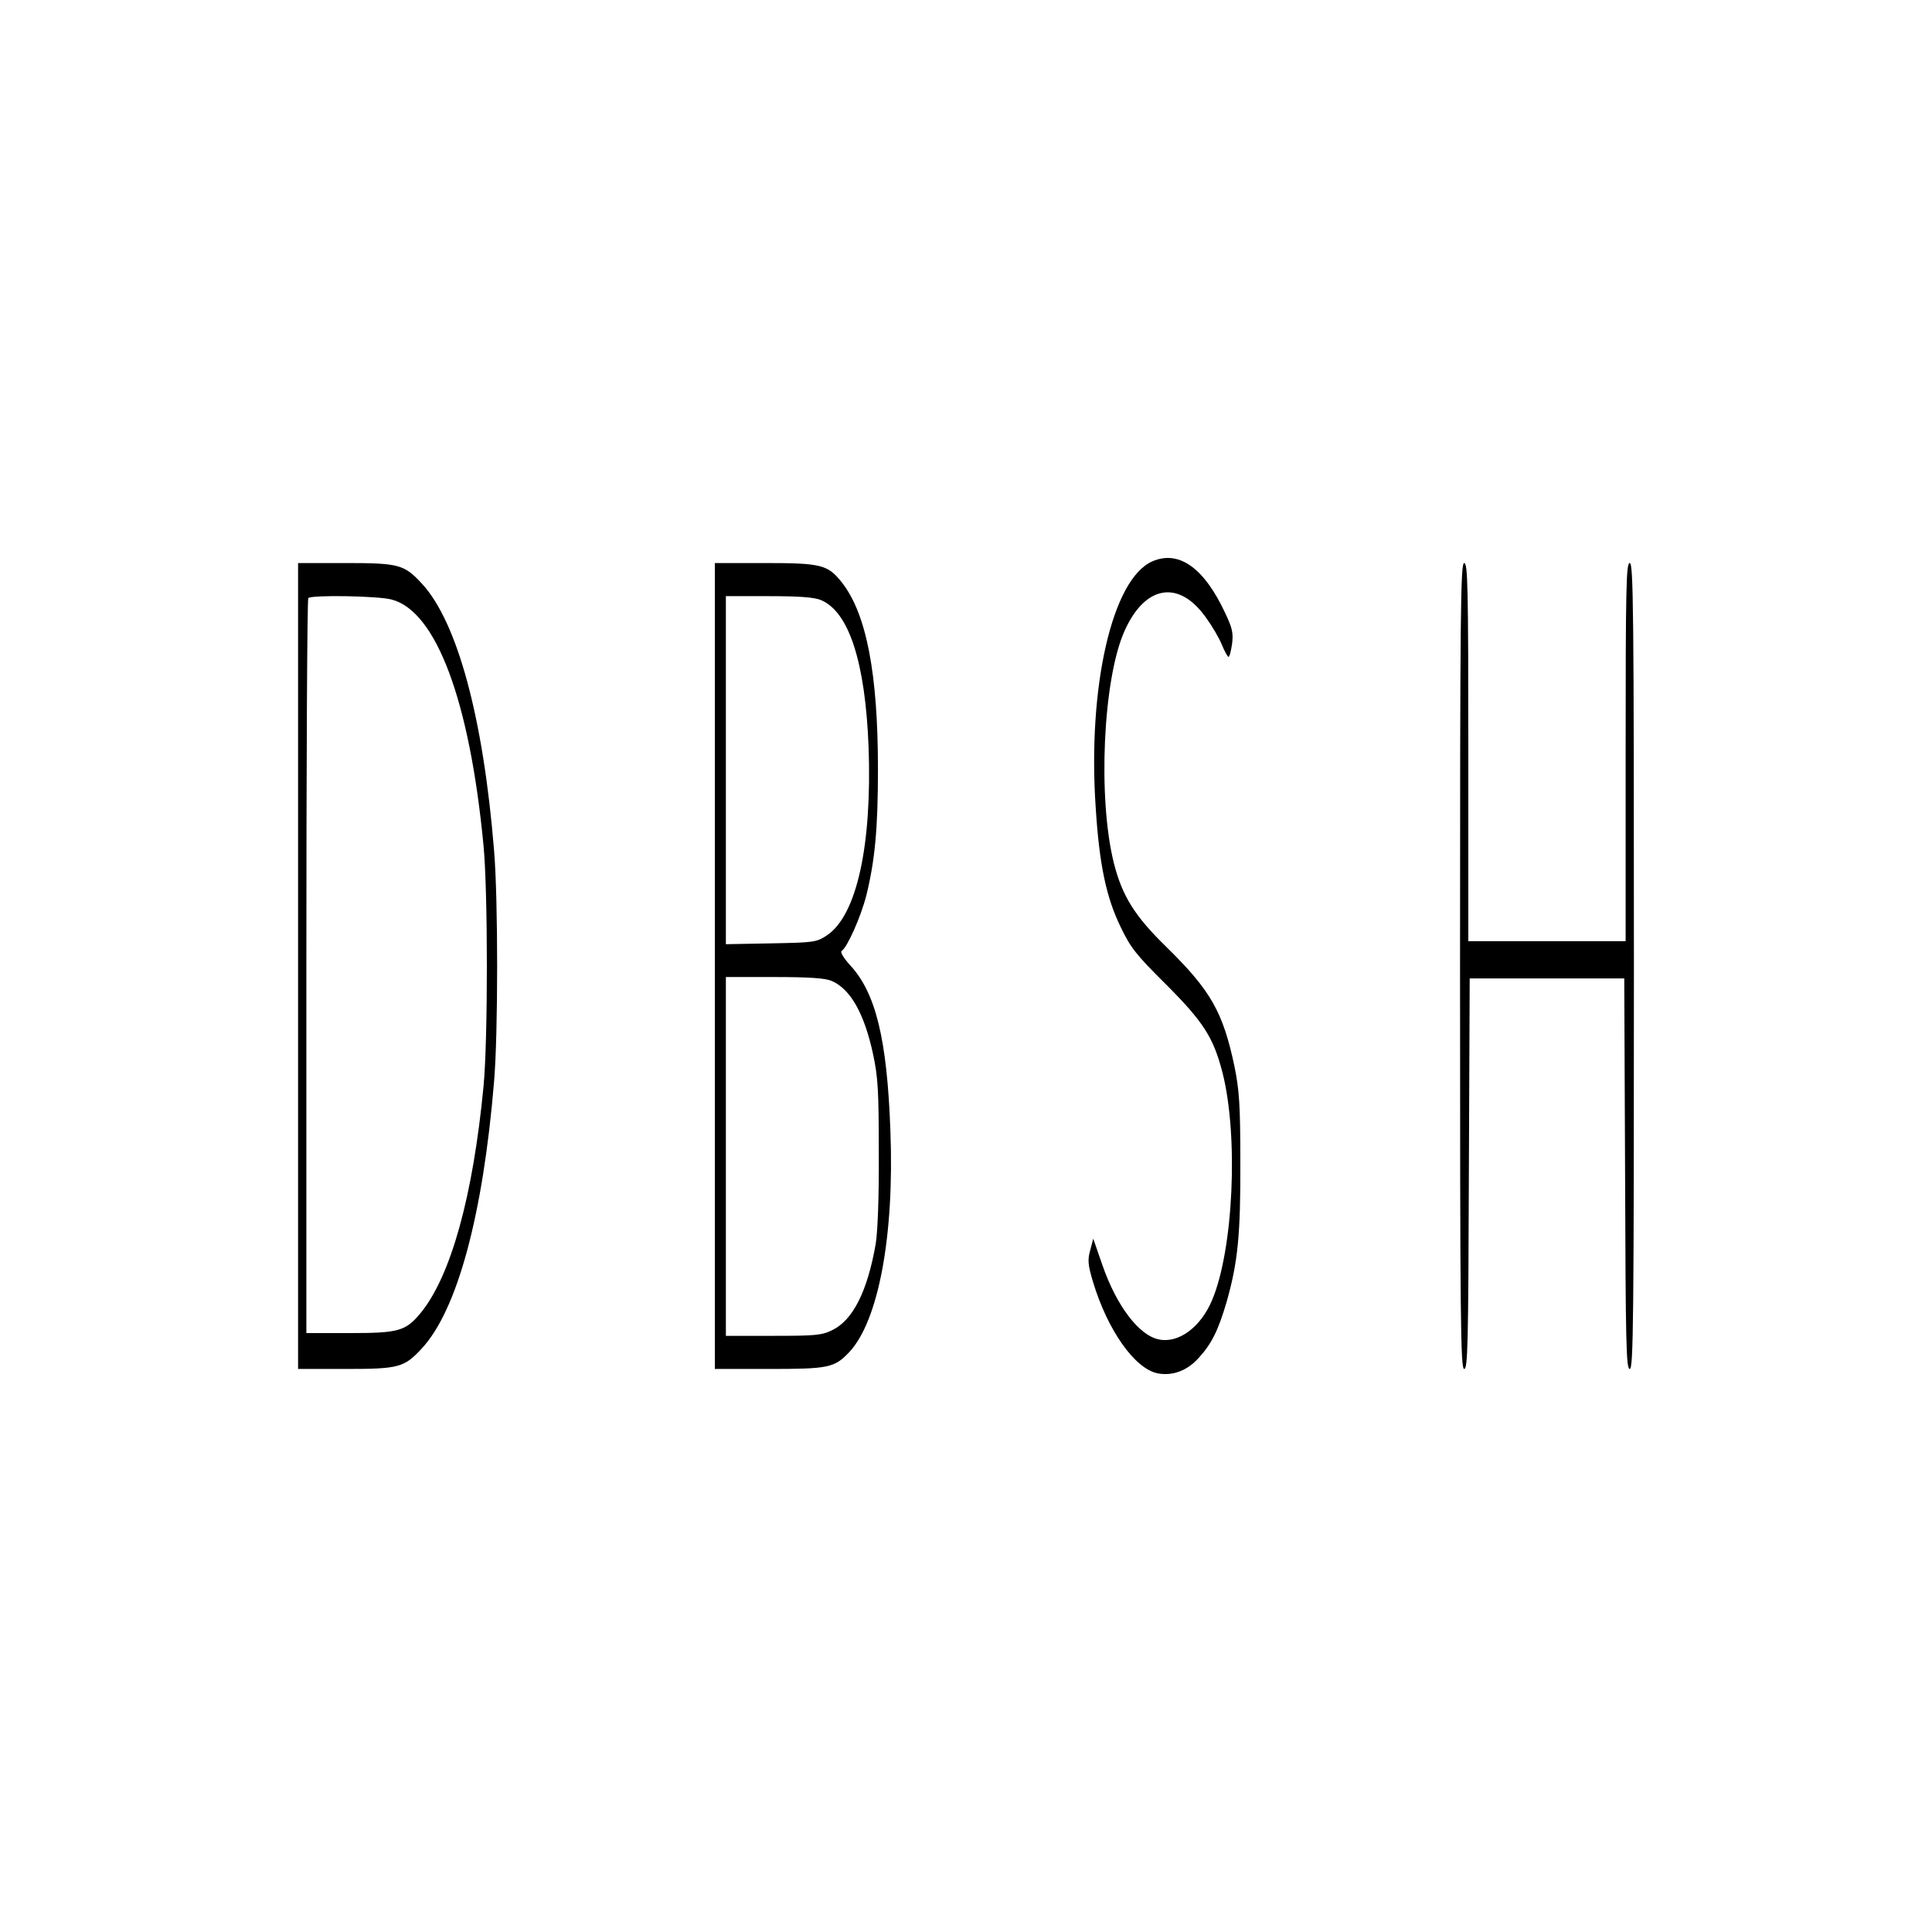 <?xml version="1.0" standalone="no"?>
<!DOCTYPE svg PUBLIC "-//W3C//DTD SVG 20010904//EN"
 "http://www.w3.org/TR/2001/REC-SVG-20010904/DTD/svg10.dtd">
<svg version="1.0" xmlns="http://www.w3.org/2000/svg"
 width="700pt" height="700pt" viewBox="0 0 700 700"
 preserveAspectRatio="xMidYMid meet">
<g transform="translate(0,700) scale(0.1,-0.1)"
fill="#000000" stroke="none">
<path d="M4175 4966 c-145 -63 -235 -454 -205 -893 13 -205 38 -324 90 -431
36 -75 55 -100 163 -207 137 -137 173 -193 206 -320 59 -230 40 -645 -38 -827
-41 -97 -121 -156 -192 -141 -72 14 -154 122 -205 270 l-33 95 -11 -42 c-10
-36 -8 -53 10 -114 53 -176 152 -316 235 -332 54 -10 107 10 148 56 47 51 71
100 101 202 41 144 51 244 50 508 0 207 -4 260 -21 345 -42 199 -86 276 -247
434 -115 112 -160 185 -190 303 -59 234 -40 666 38 841 74 167 197 188 295 50
22 -30 48 -74 58 -99 10 -24 21 -44 24 -44 4 0 9 21 13 47 5 39 1 57 -24 110
-77 166 -169 231 -265 189z"/>
<path d="M1080 3500 l0 -1460 171 0 c195 0 213 5 278 75 128 139 221 483 261
965 15 173 15 665 0 840 -39 480 -133 826 -261 965 -65 70 -83 75 -278 75
l-171 0 0 -1460z m338 1328 c162 -41 284 -366 334 -893 16 -168 16 -702 0
-870 -38 -398 -118 -687 -227 -821 -55 -67 -80 -74 -259 -74 l-156 0 0 1328
c0 731 3 1332 7 1335 11 12 252 8 301 -5z"/>
<path d="M2590 3500 l0 -1460 195 0 c217 0 238 4 292 61 106 113 164 422 149
804 -12 330 -53 498 -146 598 -25 28 -37 48 -30 52 20 13 69 123 89 201 31
127 42 241 42 457 0 348 -42 564 -131 677 -51 64 -74 70 -279 70 l-181 0 0
-1460z m384 1326 c102 -42 161 -226 173 -531 13 -359 -43 -612 -151 -684 -38
-25 -46 -26 -203 -29 l-163 -3 0 630 0 631 155 0 c111 0 165 -4 189 -14z m39
-1380 c68 -29 118 -117 150 -264 18 -84 21 -131 21 -357 1 -164 -4 -286 -11
-331 -30 -173 -83 -277 -157 -313 -38 -19 -61 -21 -214 -21 l-172 0 0 650 0
650 175 0 c127 0 185 -4 208 -14z"/>
<path d="M5290 3500 c0 -1288 2 -1460 15 -1460 13 0 15 88 17 708 l3 707 280
0 280 0 3 -707 c2 -620 4 -708 17 -708 13 0 15 172 15 1460 0 1291 -2 1460
-15 1460 -13 0 -15 -83 -15 -685 l0 -685 -285 0 -285 0 0 685 c0 602 -2 685
-15 685 -13 0 -15 -169 -15 -1460z"/>
</g>
</svg>
